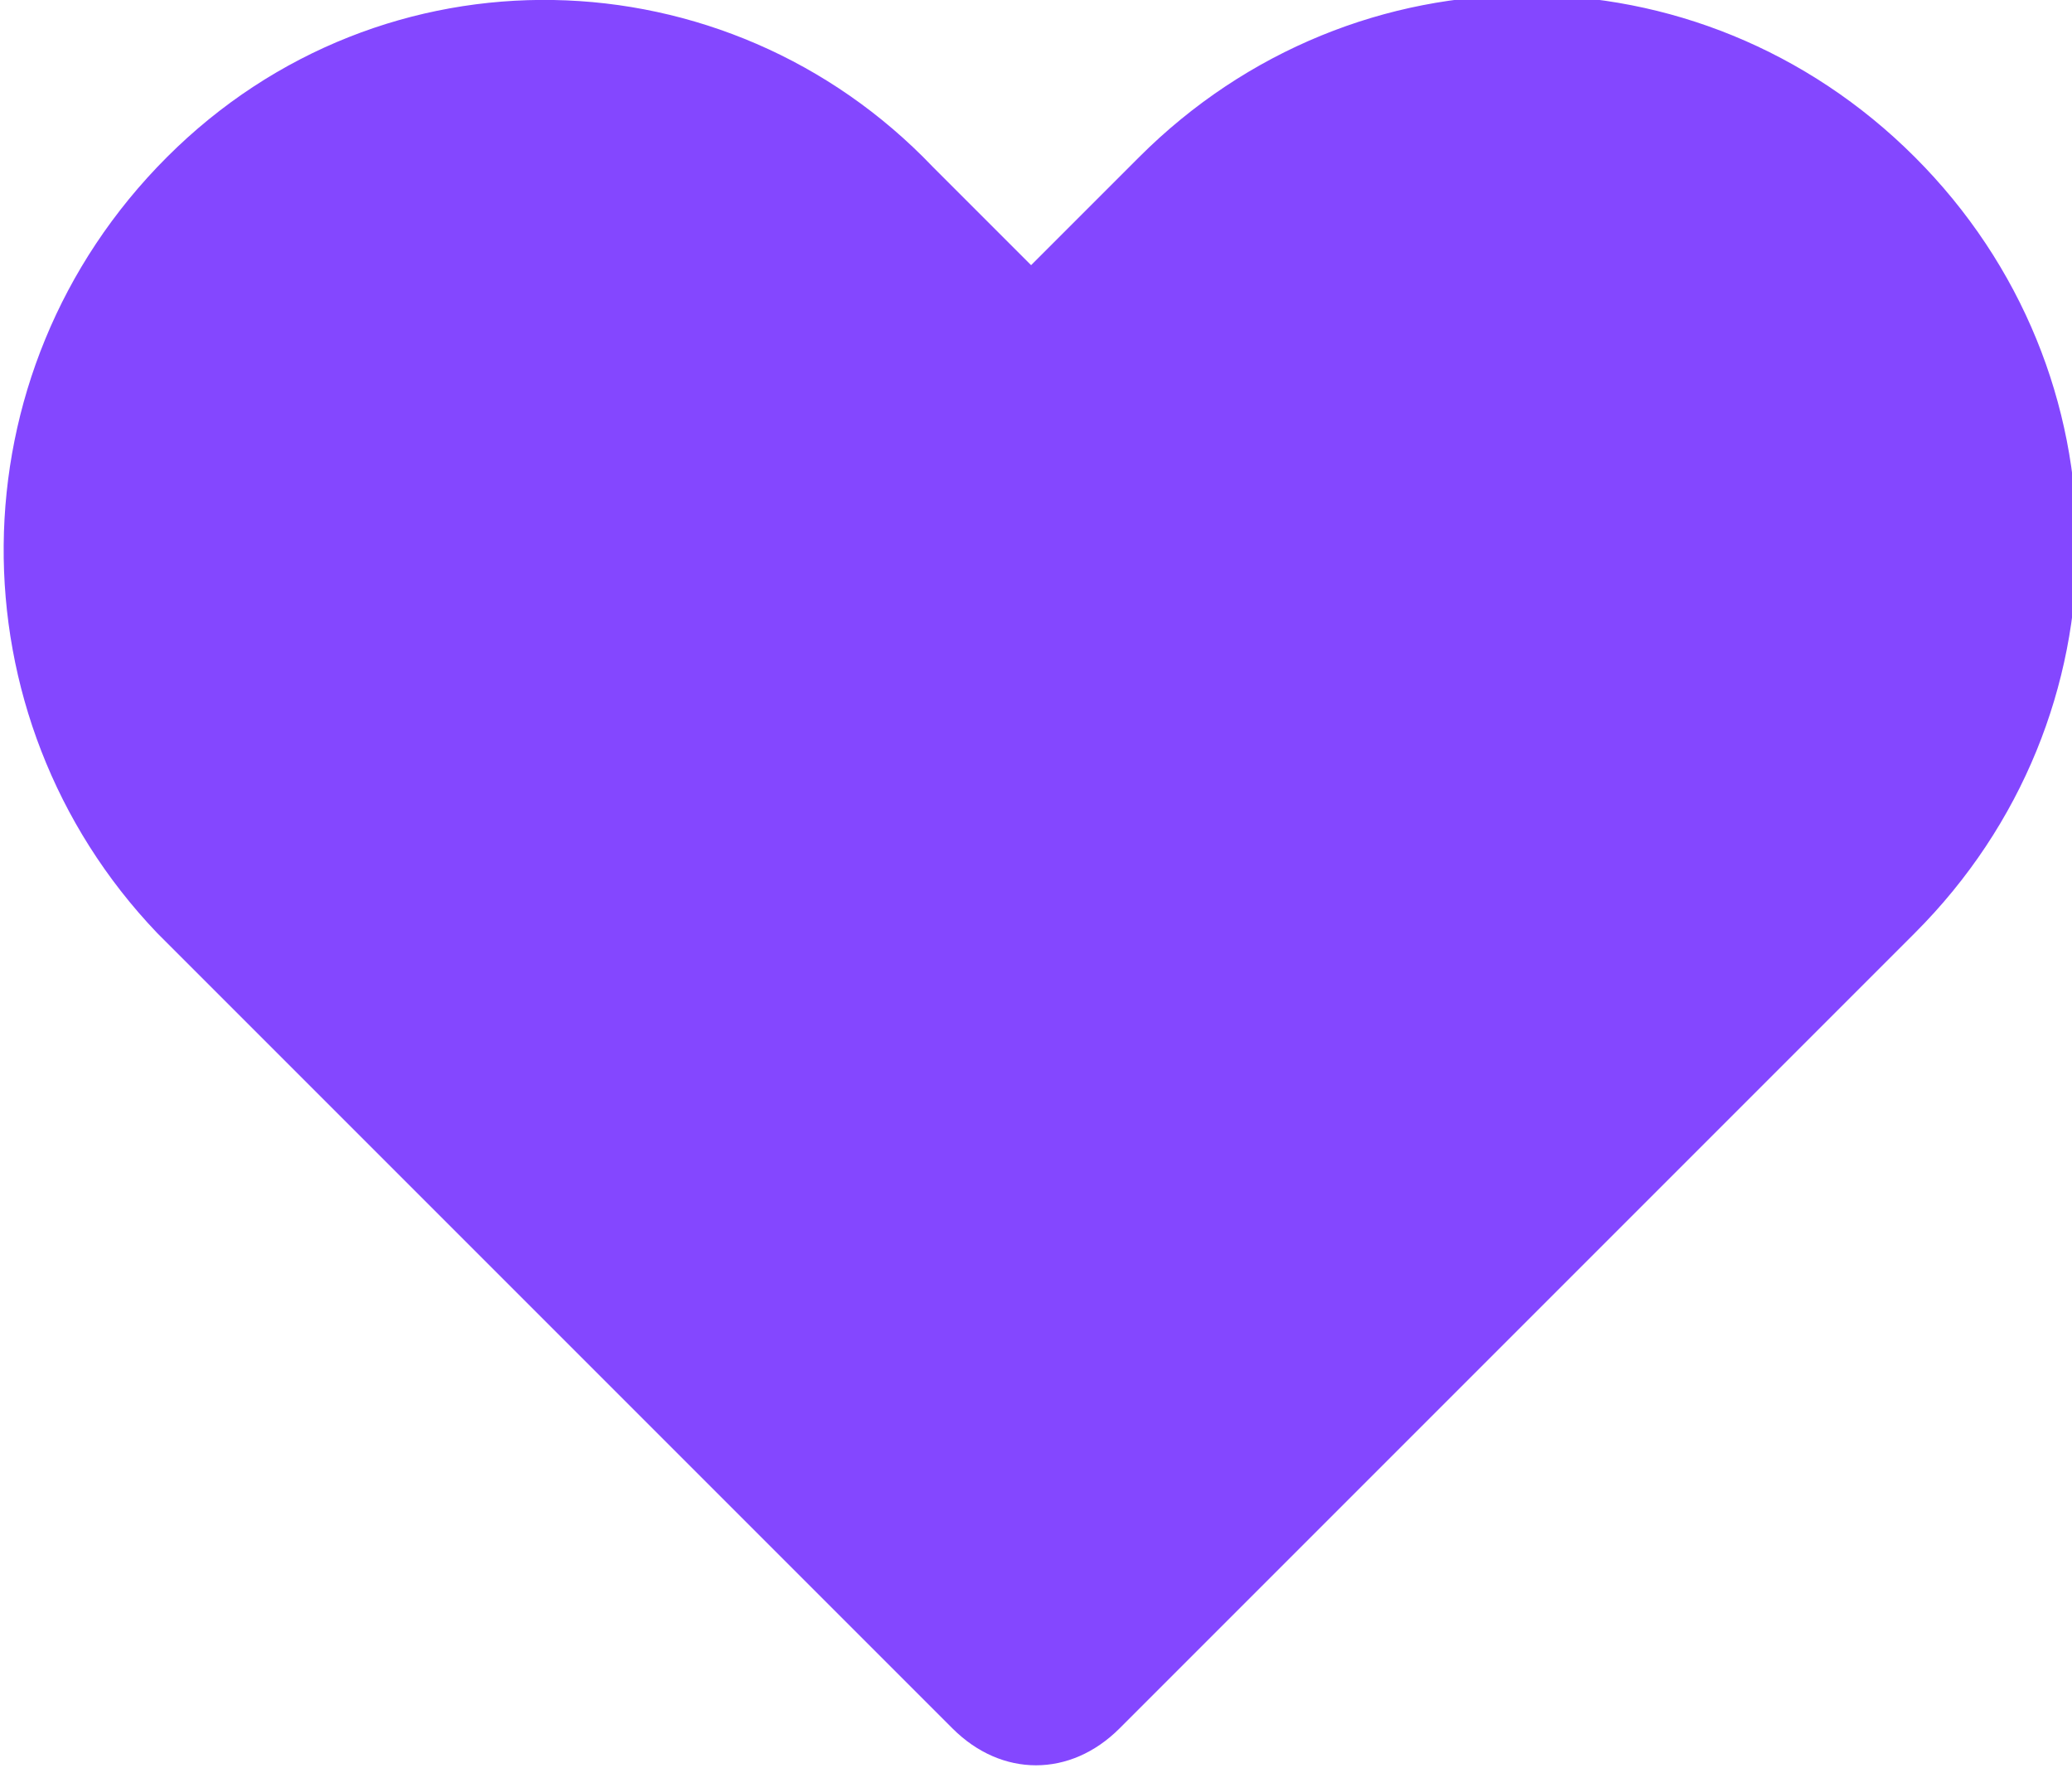 <?xml version="1.0" encoding="utf-8"?>
<!-- Generator: Adobe Illustrator 25.1.0, SVG Export Plug-In . SVG Version: 6.00 Build 0)  -->
<svg version="1.1" id="Layer_1" xmlns="http://www.w3.org/2000/svg" xmlns:xlink="http://www.w3.org/1999/xlink" x="0px" y="0px"
	 viewBox="0 0 21.1 18" style="enable-background:new 0 0 21.1 18;" xml:space="preserve">
<style type="text/css">
	.st0{fill:#8447FF;}
</style>
<g id="Layer_2_1_" transform="translate(0)">
	<g id="Layer_1_1_" transform="translate(0 0)">
		<path id="Path_6" class="st0" d="M19.5,1.6c-2.2-2.2-5.7-2.2-7.9,0l0,0l-1.1,1.1l-1-1C7.4-0.5,3.9-0.6,1.7,1.6s-2.2,5.7-0.1,7.9
			c0,0,0,0,0,0l1.1,1.1l7,7c0.5,0.5,1.2,0.5,1.7,0l7-7l1.1-1.1C21.7,7.3,21.7,3.8,19.5,1.6C19.5,1.6,19.5,1.6,19.5,1.6L19.5,1.6z"/>
	</g>
</g>
</svg>
